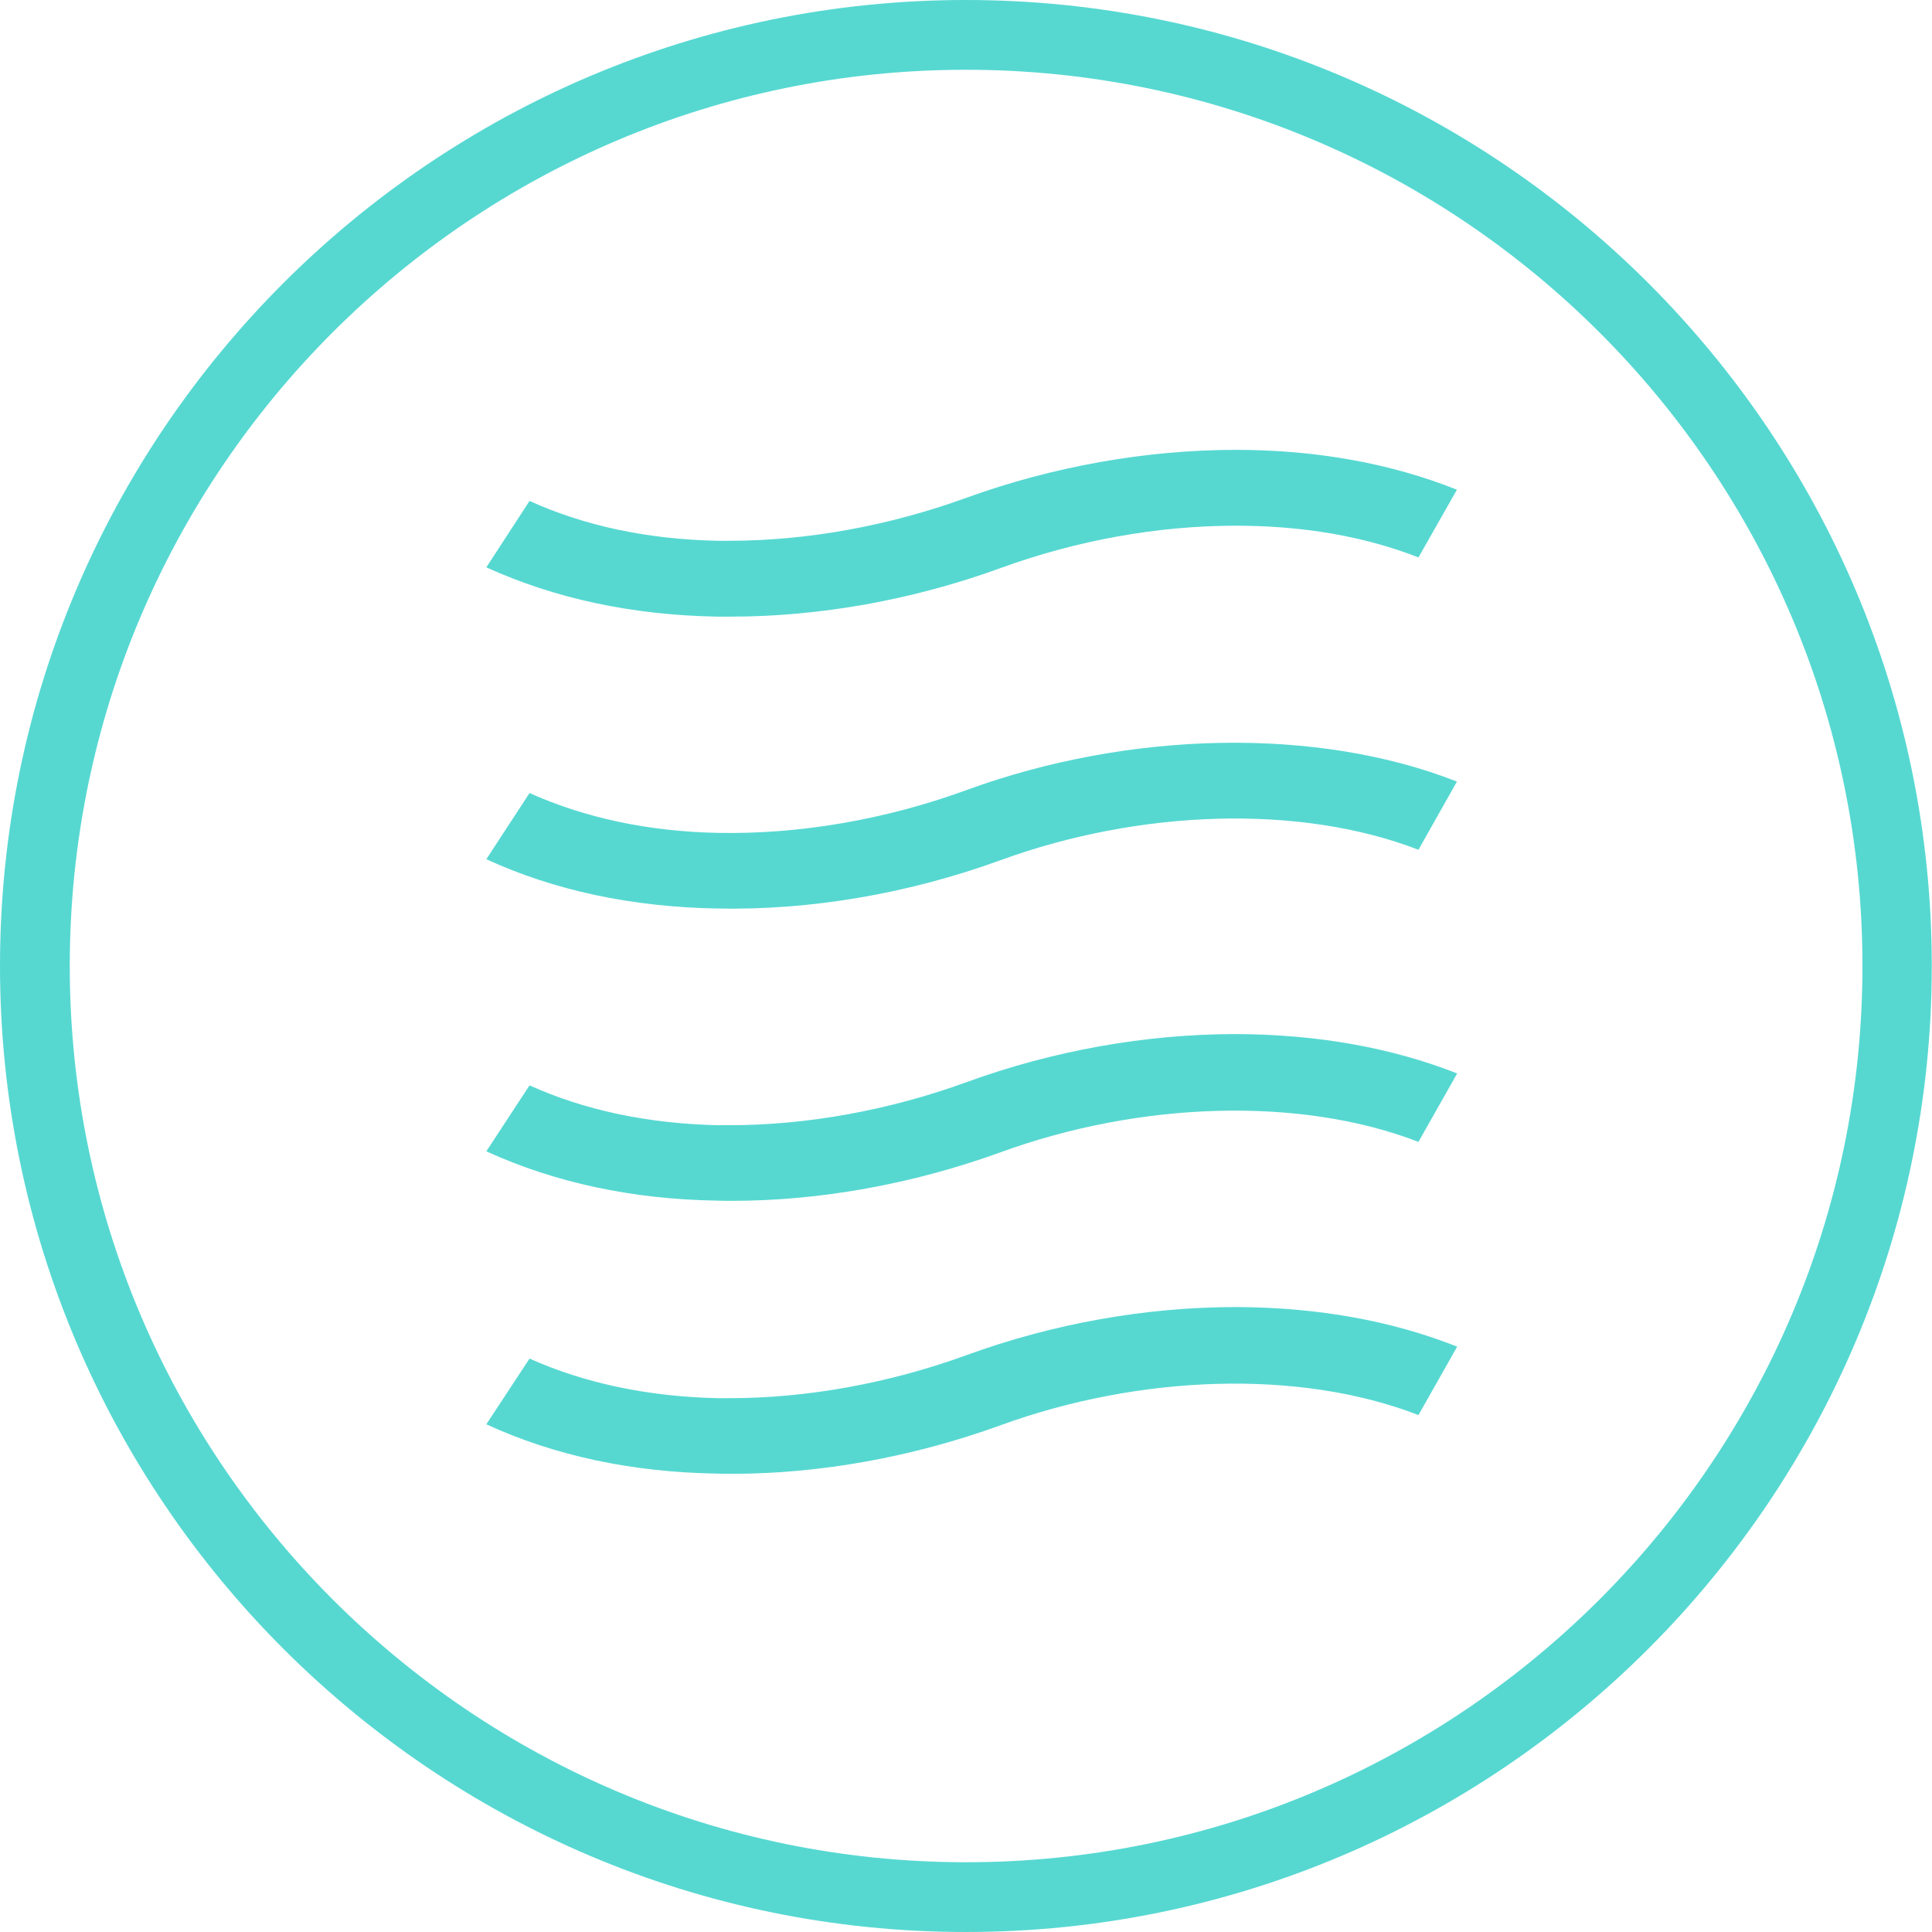 <?xml version="1.0" encoding="UTF-8"?>
<svg id="_图层_2" data-name="图层 2" xmlns="http://www.w3.org/2000/svg" viewBox="0 0 85.85 85.85">
  <defs>
    <style>
      .cls-1 {
        fill: #56d8d1;
      }
    </style>
  </defs>
  <g id="_图层_1-2" data-name="图层 1">
    <g>
      <path class="cls-1" d="M54.92,19.99c-4,0-8.14.74-11.98,2.13-3.44,1.25-7.08,1.91-10.54,1.91h-.5c-3.08-.06-5.9-.65-8.37-1.77l-1.92,2.95c3.03,1.38,6.46,2.12,10.23,2.19h.64c3.94,0,8.08-.74,11.96-2.15,3.39-1.24,7.01-1.89,10.48-1.89,2.98,0,5.71.47,8.11,1.41l1.71-3.01c-2.94-1.17-6.24-1.77-9.82-1.77ZM42.94,35.11c-3.59,1.31-7.41,1.97-11.04,1.9-3.07-.06-5.89-.66-8.37-1.77l-1.92,2.94c3.02,1.39,6.46,2.12,10.23,2.19,4.18.09,8.53-.66,12.6-2.14,6.19-2.26,13.31-2.51,18.59-.47l1.71-3.03c-6.26-2.46-14.61-2.25-21.8.38ZM54.91,45.95c-4,0-8.14.74-11.97,2.14-3.44,1.25-7.08,1.91-10.54,1.91h-.5c-3.1-.07-5.91-.66-8.37-1.77l-1.92,2.93c3.04,1.39,6.48,2.13,10.23,2.19.23.01.46.01.69.01,3.9,0,8.02-.74,11.91-2.15,6.18-2.26,13.31-2.51,18.59-.47l1.72-3.04c-2.92-1.15-6.23-1.74-9.84-1.75ZM54.91,58.08c-4,0-8.14.74-11.97,2.14-3.44,1.25-7.08,1.91-10.54,1.91h-.5c-3.1-.07-5.91-.66-8.37-1.76l-1.92,2.92c3.04,1.4,6.48,2.13,10.23,2.19.23.01.46.01.69.01,3.9,0,8.02-.74,11.91-2.15,6.19-2.26,13.31-2.51,18.59-.46l1.72-3.04c-2.92-1.16-6.23-1.75-9.84-1.76Z"/>
      <path class="cls-1" d="M42.92,85.85C19.26,85.85,0,66.59,0,42.92S19.26,0,42.92,0s42.92,19.26,42.92,42.92-19.26,42.93-42.92,42.93ZM42.92,3.1C20.96,3.1,3.1,20.96,3.1,42.92s17.87,39.83,39.83,39.83,39.83-17.87,39.83-39.83S64.89,3.1,42.92,3.1Z"/>
    </g>
  </g>
</svg>